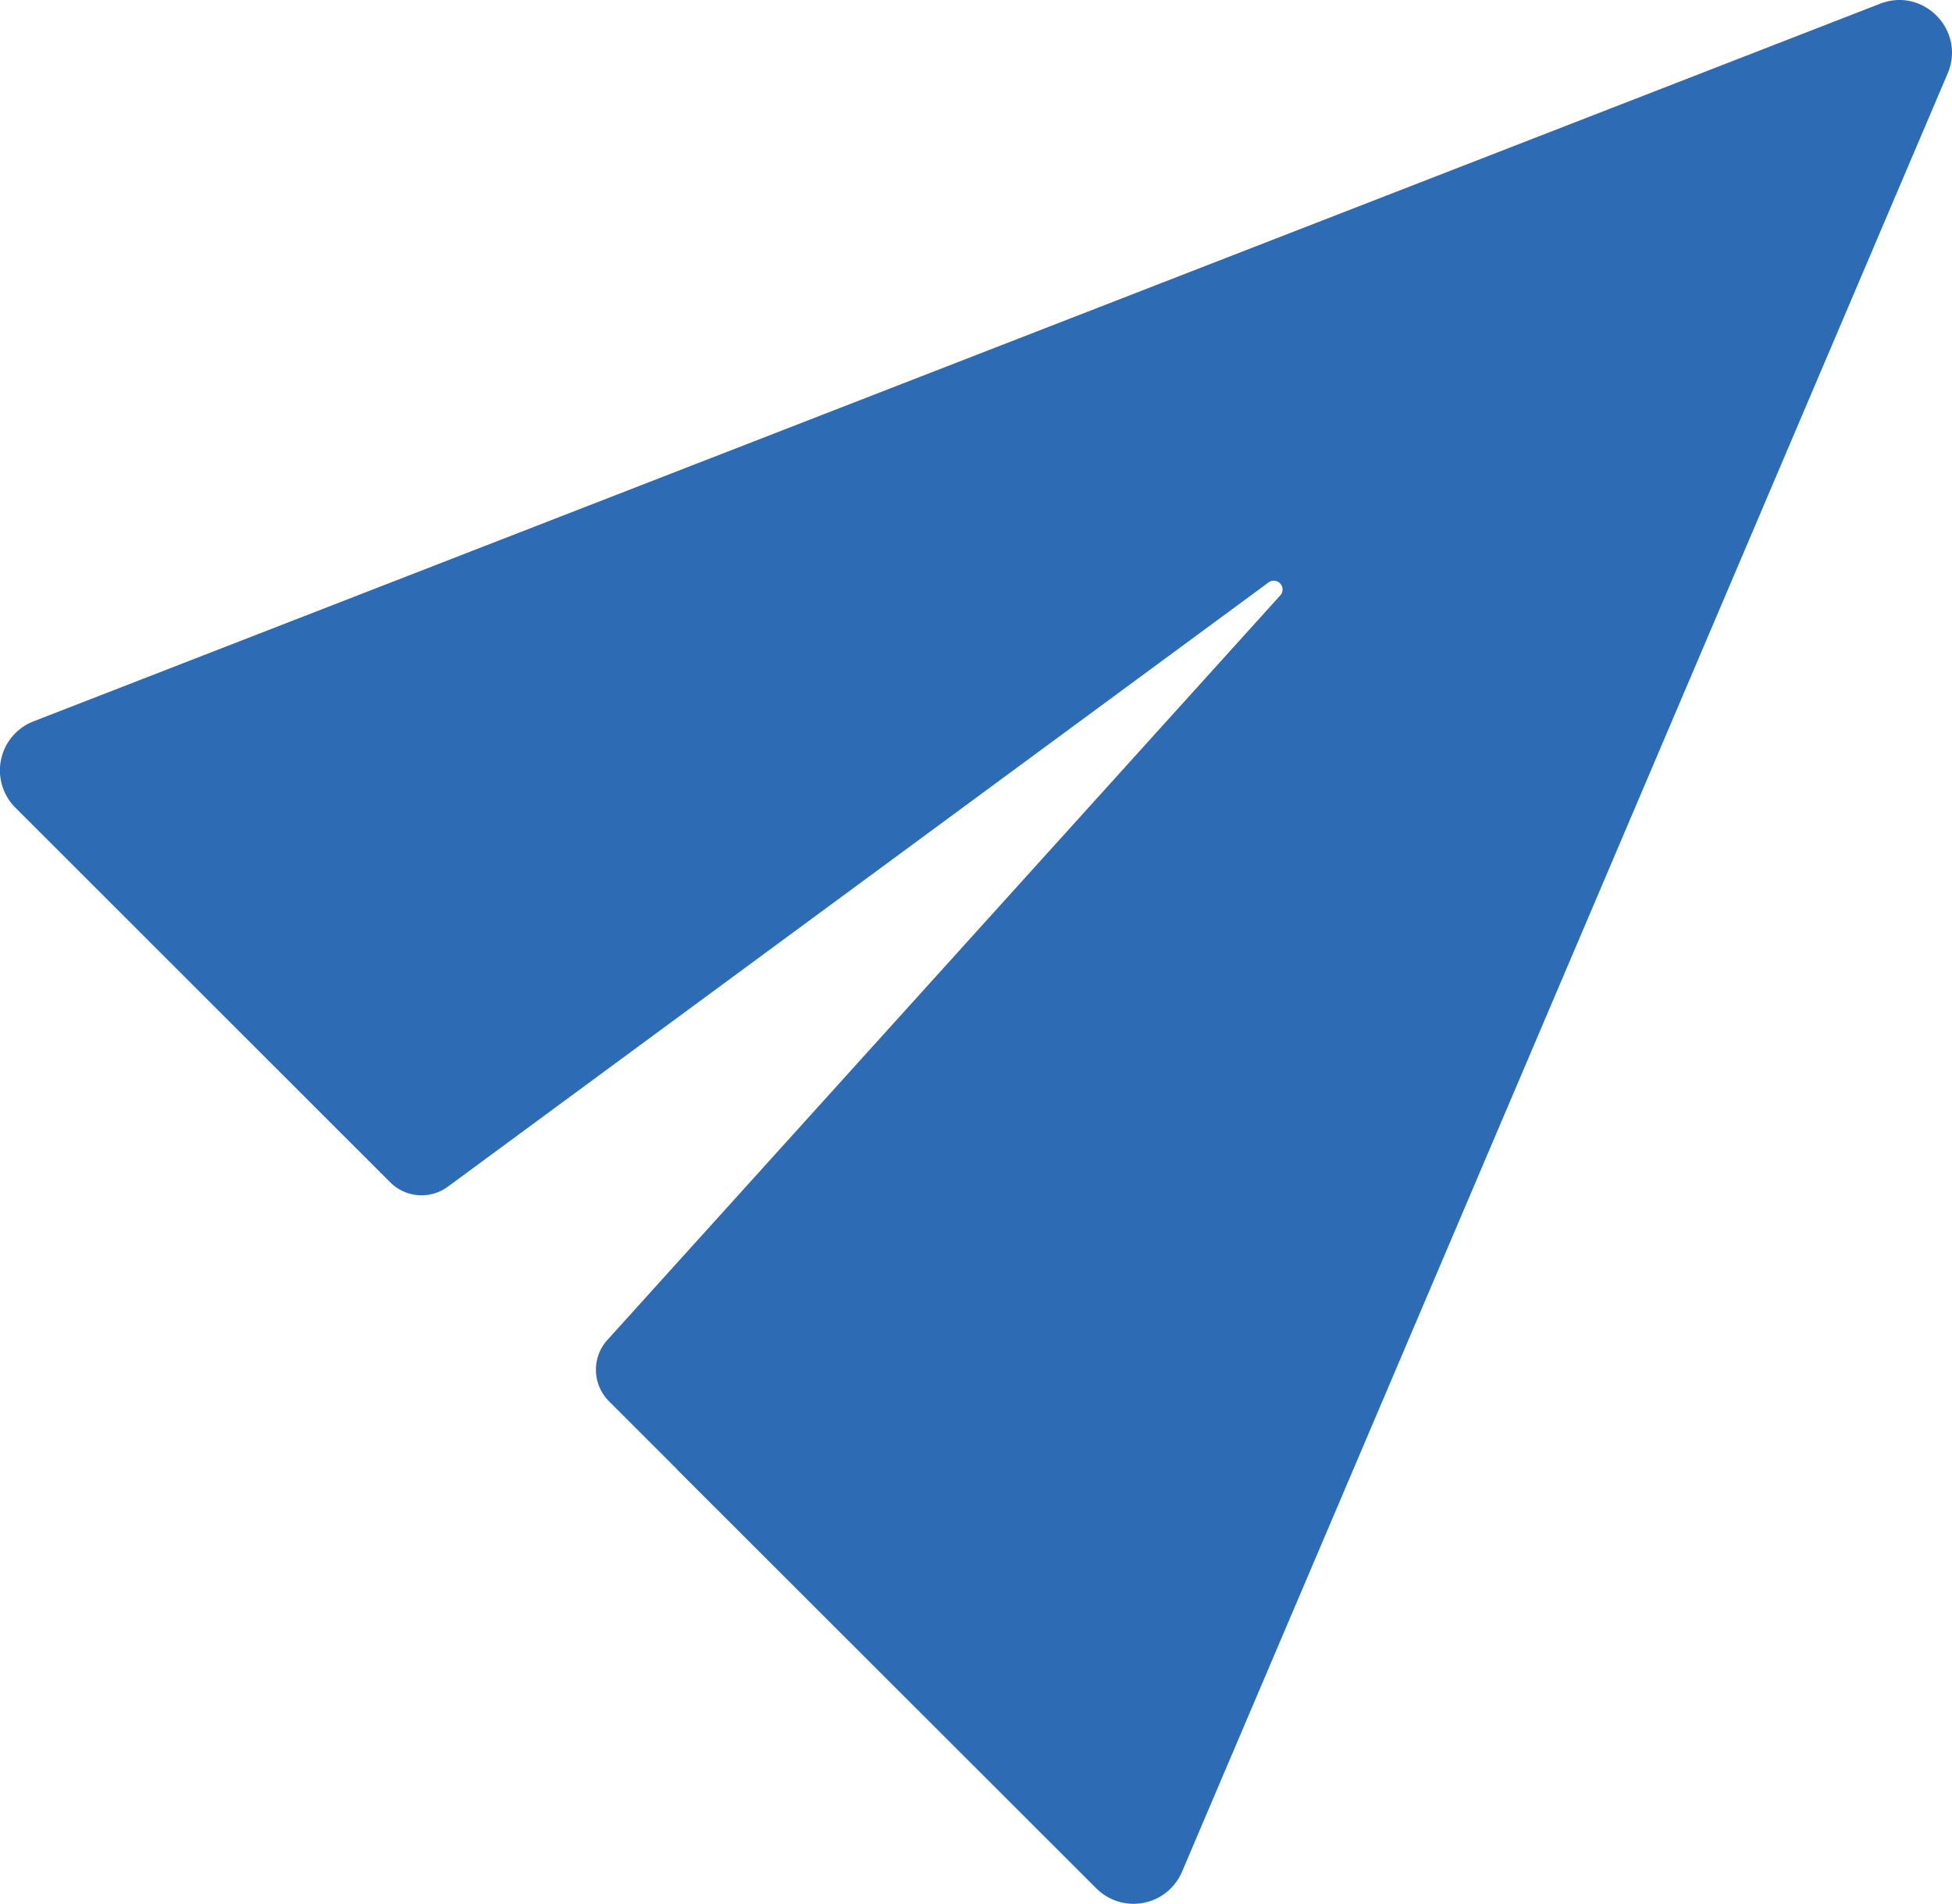 <svg id="图层_1" data-name="图层 1" xmlns="http://www.w3.org/2000/svg" viewBox="0 0 706.73 689.45"><defs><style>.cls-1{fill:#2d6cb5;}</style></defs><title>下发</title><path class="cls-1" d="M771.72-30.16,103.24,229.68A19.05,19.05,0,0,0,96.68,261L232.36,396.64a16.05,16.05,0,0,0,20.8,1.6l297.12-218.8a3.18,3.18,0,0,1,4.24,4.72l-243.6,269.6a16.11,16.11,0,0,0,.56,22.08l24.72,24.72v.08L488,652.32a19.06,19.06,0,0,0,31-6L796.2-4.88c6.64-15.6-8.72-31.44-24.48-25.28Zm0,0" transform="translate(-91.06 31.52)"/></svg>